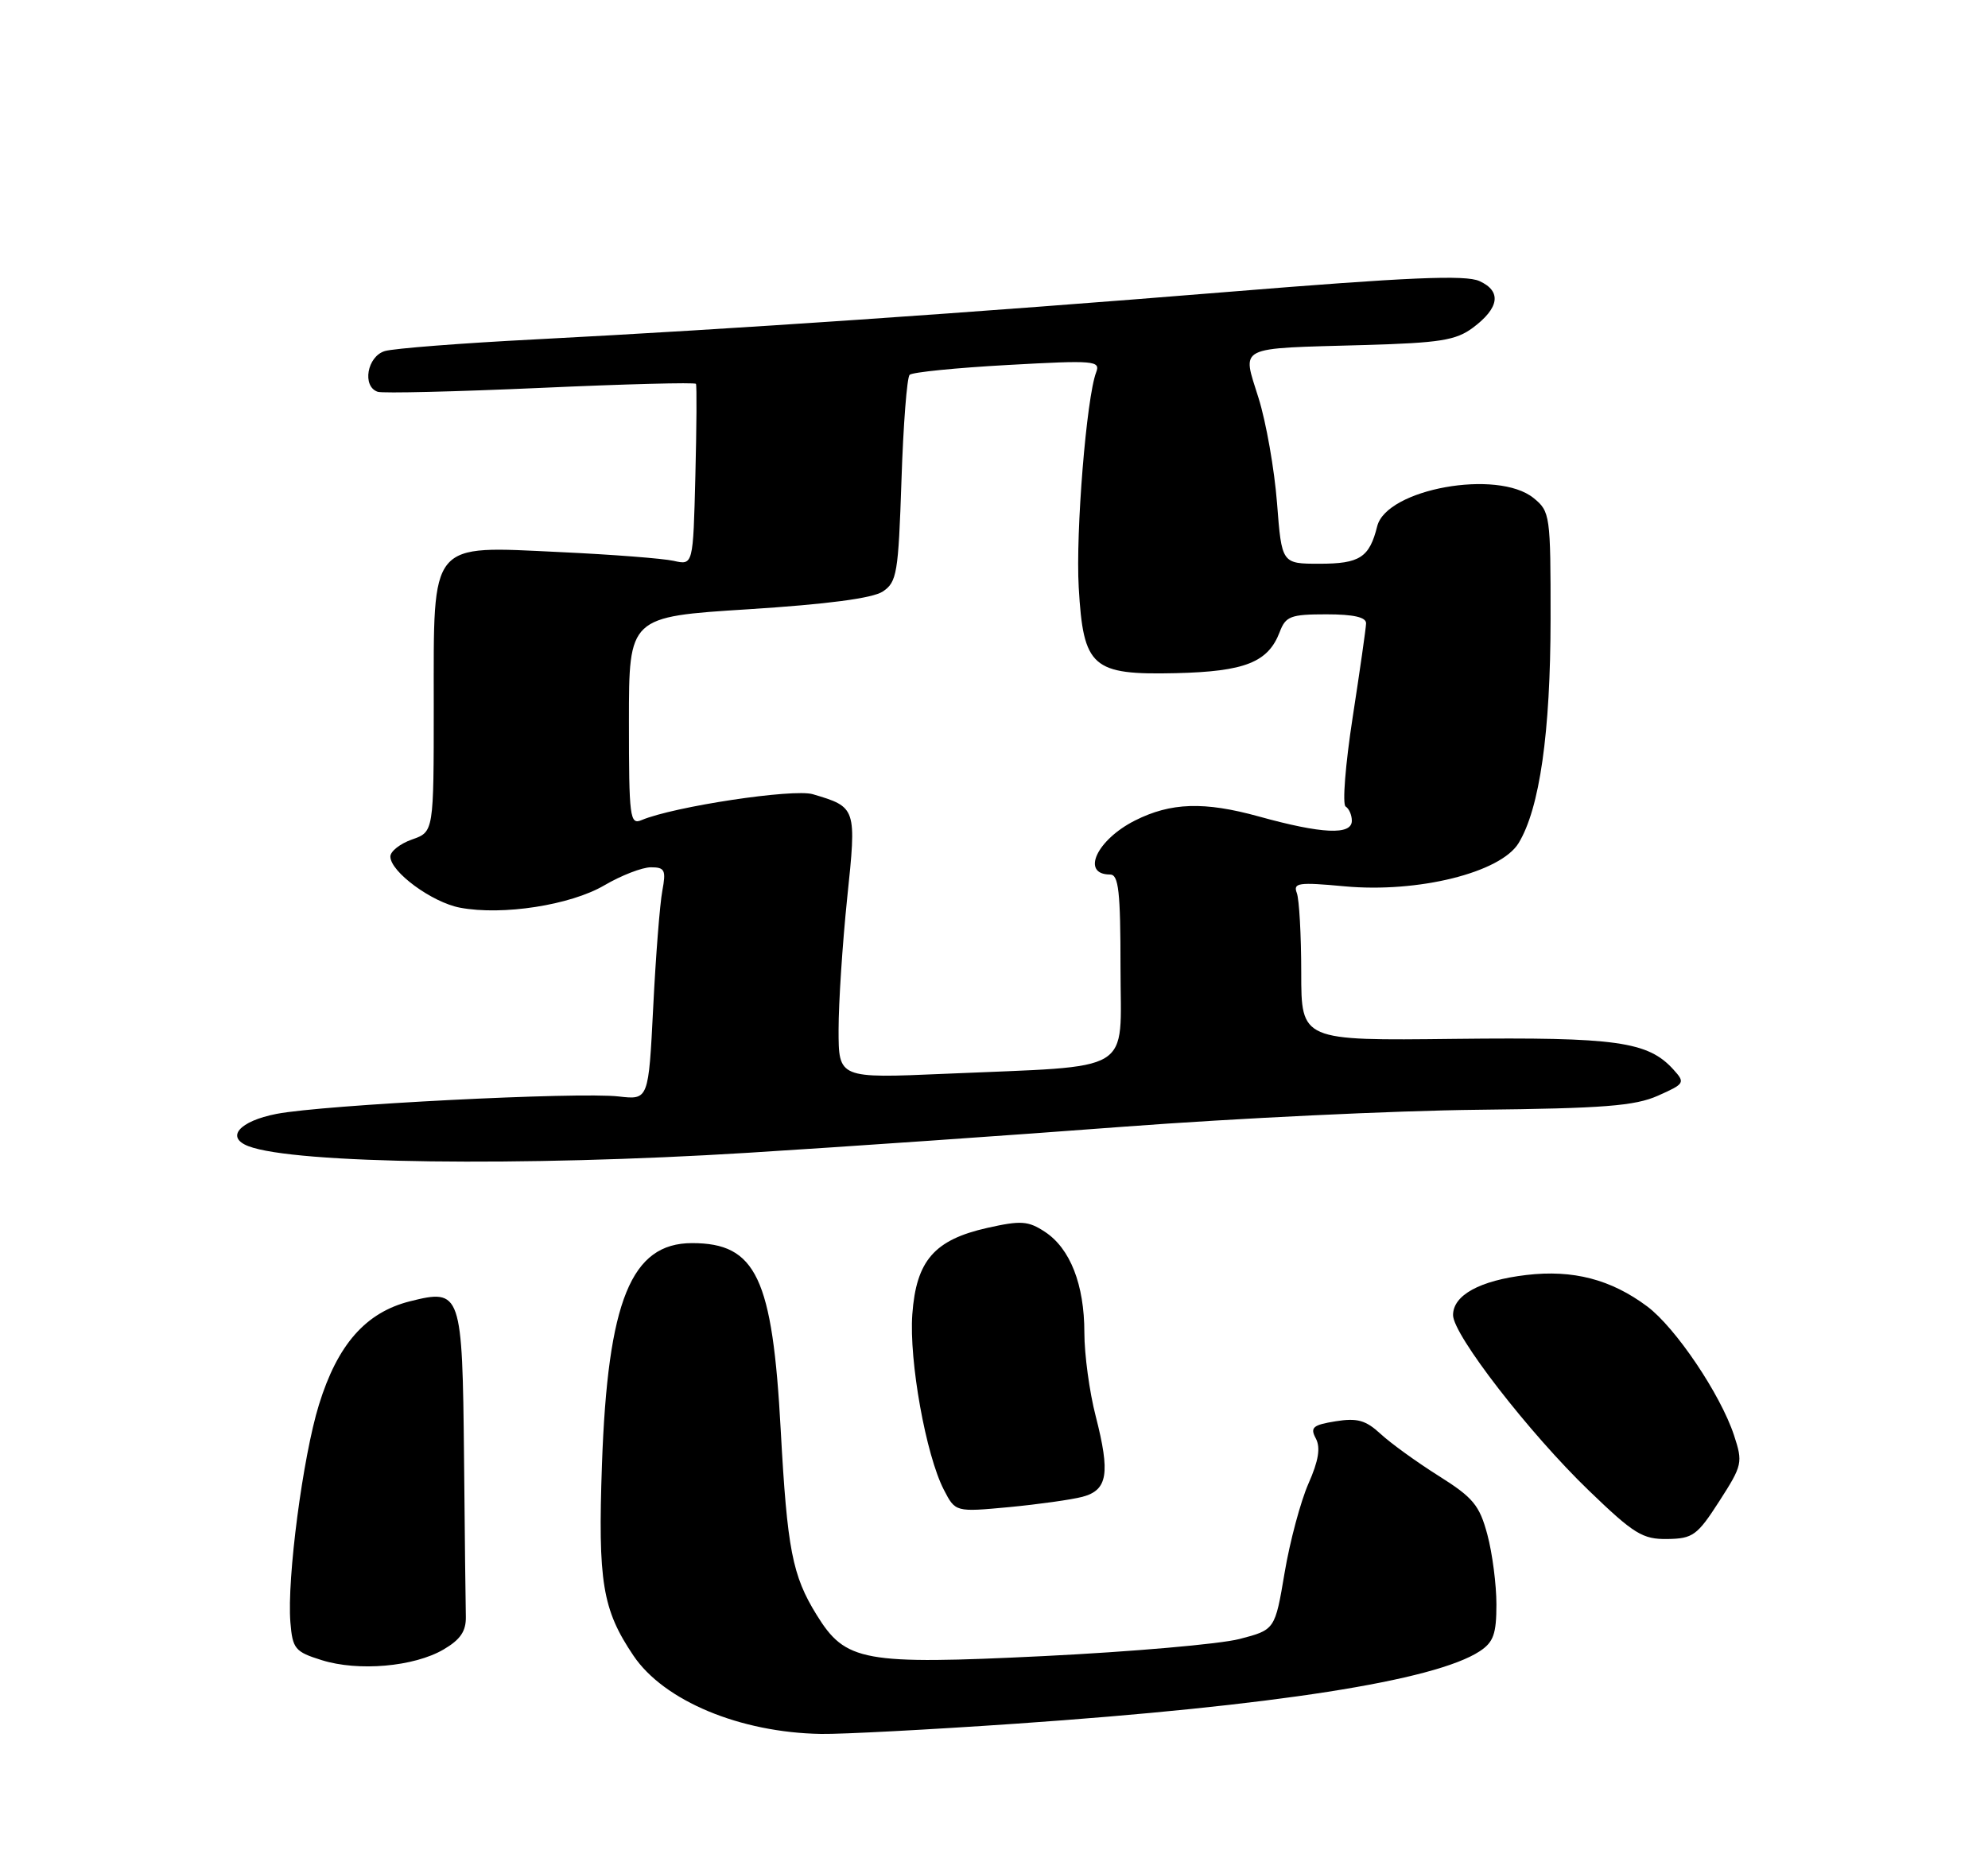 <?xml version="1.0" encoding="UTF-8" standalone="no"?>
<!DOCTYPE svg PUBLIC "-//W3C//DTD SVG 1.1//EN" "http://www.w3.org/Graphics/SVG/1.1/DTD/svg11.dtd" >
<svg xmlns="http://www.w3.org/2000/svg" xmlns:xlink="http://www.w3.org/1999/xlink" version="1.1" viewBox="0 0 275 256">
 <g >
 <path fill="currentColor"
d=" M 140.59 238.49 C 176.22 236.02 198.46 232.55 204.69 228.47 C 206.59 227.22 207.00 226.08 207.00 221.99 C 207.00 219.26 206.44 214.92 205.75 212.34 C 204.66 208.27 203.79 207.21 199.00 204.20 C 195.97 202.29 192.36 199.68 190.97 198.39 C 188.92 196.50 187.75 196.17 184.76 196.65 C 181.60 197.16 181.20 197.51 182.02 199.03 C 182.69 200.30 182.40 202.11 181.00 205.27 C 179.92 207.72 178.43 213.27 177.70 217.61 C 176.37 225.50 176.37 225.50 171.44 226.78 C 168.72 227.48 156.55 228.54 144.38 229.14 C 119.36 230.36 116.97 229.92 112.96 223.43 C 109.60 218.00 108.90 214.36 108.00 197.91 C 106.86 176.76 104.60 172.00 95.73 172.00 C 87.31 172.00 84.07 179.95 83.27 202.59 C 82.70 218.89 83.32 222.69 87.62 229.07 C 91.83 235.33 102.37 239.73 113.59 239.91 C 116.39 239.96 128.54 239.32 140.59 238.49 Z  M 61.35 228.23 C 63.69 226.86 64.48 225.70 64.44 223.69 C 64.40 222.21 64.29 212.31 64.19 201.69 C 63.96 178.75 63.80 178.27 56.71 180.05 C 50.59 181.59 46.69 186.03 44.12 194.36 C 41.89 201.55 39.68 218.46 40.17 224.47 C 40.47 228.14 40.81 228.55 44.50 229.70 C 49.56 231.29 57.26 230.62 61.35 228.23 Z  M 237.83 207.71 C 241.03 202.73 241.11 202.37 239.86 198.57 C 237.99 192.91 231.78 183.69 227.86 180.76 C 222.85 177.02 217.60 175.65 211.14 176.41 C 204.71 177.17 201.00 179.20 201.00 181.96 C 201.00 184.68 211.53 198.28 219.80 206.25 C 226.03 212.26 227.23 212.99 230.65 212.94 C 234.17 212.89 234.79 212.44 237.83 207.71 Z  M 149.74 207.10 C 153.22 206.17 153.60 203.88 151.57 195.95 C 150.70 192.59 150.00 187.39 150.00 184.39 C 150.00 177.73 148.04 172.73 144.53 170.43 C 142.23 168.92 141.23 168.85 136.59 169.89 C 129.24 171.54 126.74 174.42 126.20 181.85 C 125.74 188.29 128.08 201.32 130.56 206.12 C 132.16 209.22 132.16 209.22 139.58 208.53 C 143.65 208.14 148.23 207.50 149.74 207.10 Z  M 103.50 159.50 C 116.70 158.68 140.10 157.06 155.50 155.89 C 170.90 154.73 192.95 153.67 204.50 153.55 C 221.83 153.36 226.17 153.02 229.35 151.60 C 233.06 149.95 233.14 149.81 231.48 147.98 C 227.97 144.10 223.58 143.49 201.25 143.74 C 180.00 143.99 180.00 143.99 180.00 134.58 C 180.00 129.40 179.72 124.44 179.39 123.56 C 178.85 122.15 179.62 122.04 185.96 122.63 C 196.14 123.58 207.58 120.74 210.07 116.65 C 212.98 111.86 214.48 101.36 214.49 85.66 C 214.50 71.27 214.43 70.77 212.14 68.91 C 207.16 64.88 191.81 67.64 190.51 72.81 C 189.43 77.14 188.10 78.00 182.53 78.00 C 177.30 78.00 177.30 78.00 176.65 69.59 C 176.29 64.97 175.15 58.44 174.10 55.09 C 171.82 47.74 170.80 48.25 188.75 47.74 C 199.20 47.44 201.40 47.09 203.75 45.34 C 207.42 42.60 207.74 40.29 204.65 38.89 C 202.73 38.01 194.84 38.35 169.83 40.39 C 133.83 43.32 101.81 45.51 74.00 46.96 C 63.83 47.48 54.49 48.21 53.25 48.57 C 50.79 49.29 50.05 53.47 52.25 54.21 C 52.94 54.44 63.07 54.19 74.77 53.67 C 86.47 53.14 96.15 52.89 96.27 53.11 C 96.40 53.32 96.36 59.06 96.19 65.86 C 95.88 78.21 95.88 78.21 93.19 77.60 C 91.71 77.27 84.65 76.72 77.50 76.39 C 59.26 75.53 60.00 74.63 60.00 97.59 C 60.00 115.10 60.00 115.10 57.00 116.15 C 55.35 116.73 54.00 117.79 54.00 118.51 C 54.00 120.63 59.76 124.86 63.64 125.59 C 69.52 126.70 78.91 125.24 83.59 122.50 C 85.94 121.12 88.84 120.00 90.04 120.00 C 91.97 120.00 92.15 120.39 91.62 123.25 C 91.28 125.04 90.71 132.28 90.36 139.34 C 89.71 152.18 89.71 152.18 85.60 151.71 C 80.02 151.06 44.76 152.86 38.25 154.12 C 33.11 155.12 31.16 157.36 34.37 158.59 C 40.73 161.03 72.21 161.44 103.50 159.50 Z  M 116.00 142.47 C 116.00 138.76 116.54 130.56 117.19 124.26 C 118.50 111.75 118.48 111.68 112.44 109.89 C 109.75 109.09 93.20 111.59 88.75 113.47 C 87.13 114.16 87.00 113.14 87.00 99.78 C 87.00 85.34 87.00 85.34 103.50 84.30 C 114.46 83.60 120.71 82.78 122.12 81.84 C 124.07 80.54 124.27 79.32 124.70 66.47 C 124.95 58.78 125.46 52.21 125.83 51.86 C 126.20 51.50 132.30 50.89 139.40 50.50 C 151.41 49.83 152.25 49.90 151.63 51.52 C 150.29 55.02 148.78 73.65 149.22 81.28 C 149.86 92.36 151.05 93.41 162.68 93.14 C 172.22 92.91 175.42 91.64 177.02 87.45 C 177.85 85.26 178.53 85.00 183.48 85.00 C 187.25 85.00 188.99 85.40 188.97 86.25 C 188.95 86.94 188.11 92.80 187.11 99.28 C 186.11 105.76 185.67 111.30 186.14 111.59 C 186.61 111.88 187.00 112.77 187.00 113.56 C 187.00 115.58 182.87 115.39 174.14 112.97 C 166.58 110.88 161.96 111.03 157.00 113.53 C 151.69 116.21 149.49 121.00 153.56 121.00 C 154.74 121.00 155.00 123.34 155.00 133.91 C 155.00 148.81 157.32 147.41 130.75 148.57 C 116.00 149.21 116.00 149.21 116.00 142.47 Z "/>
</g>
</svg>
